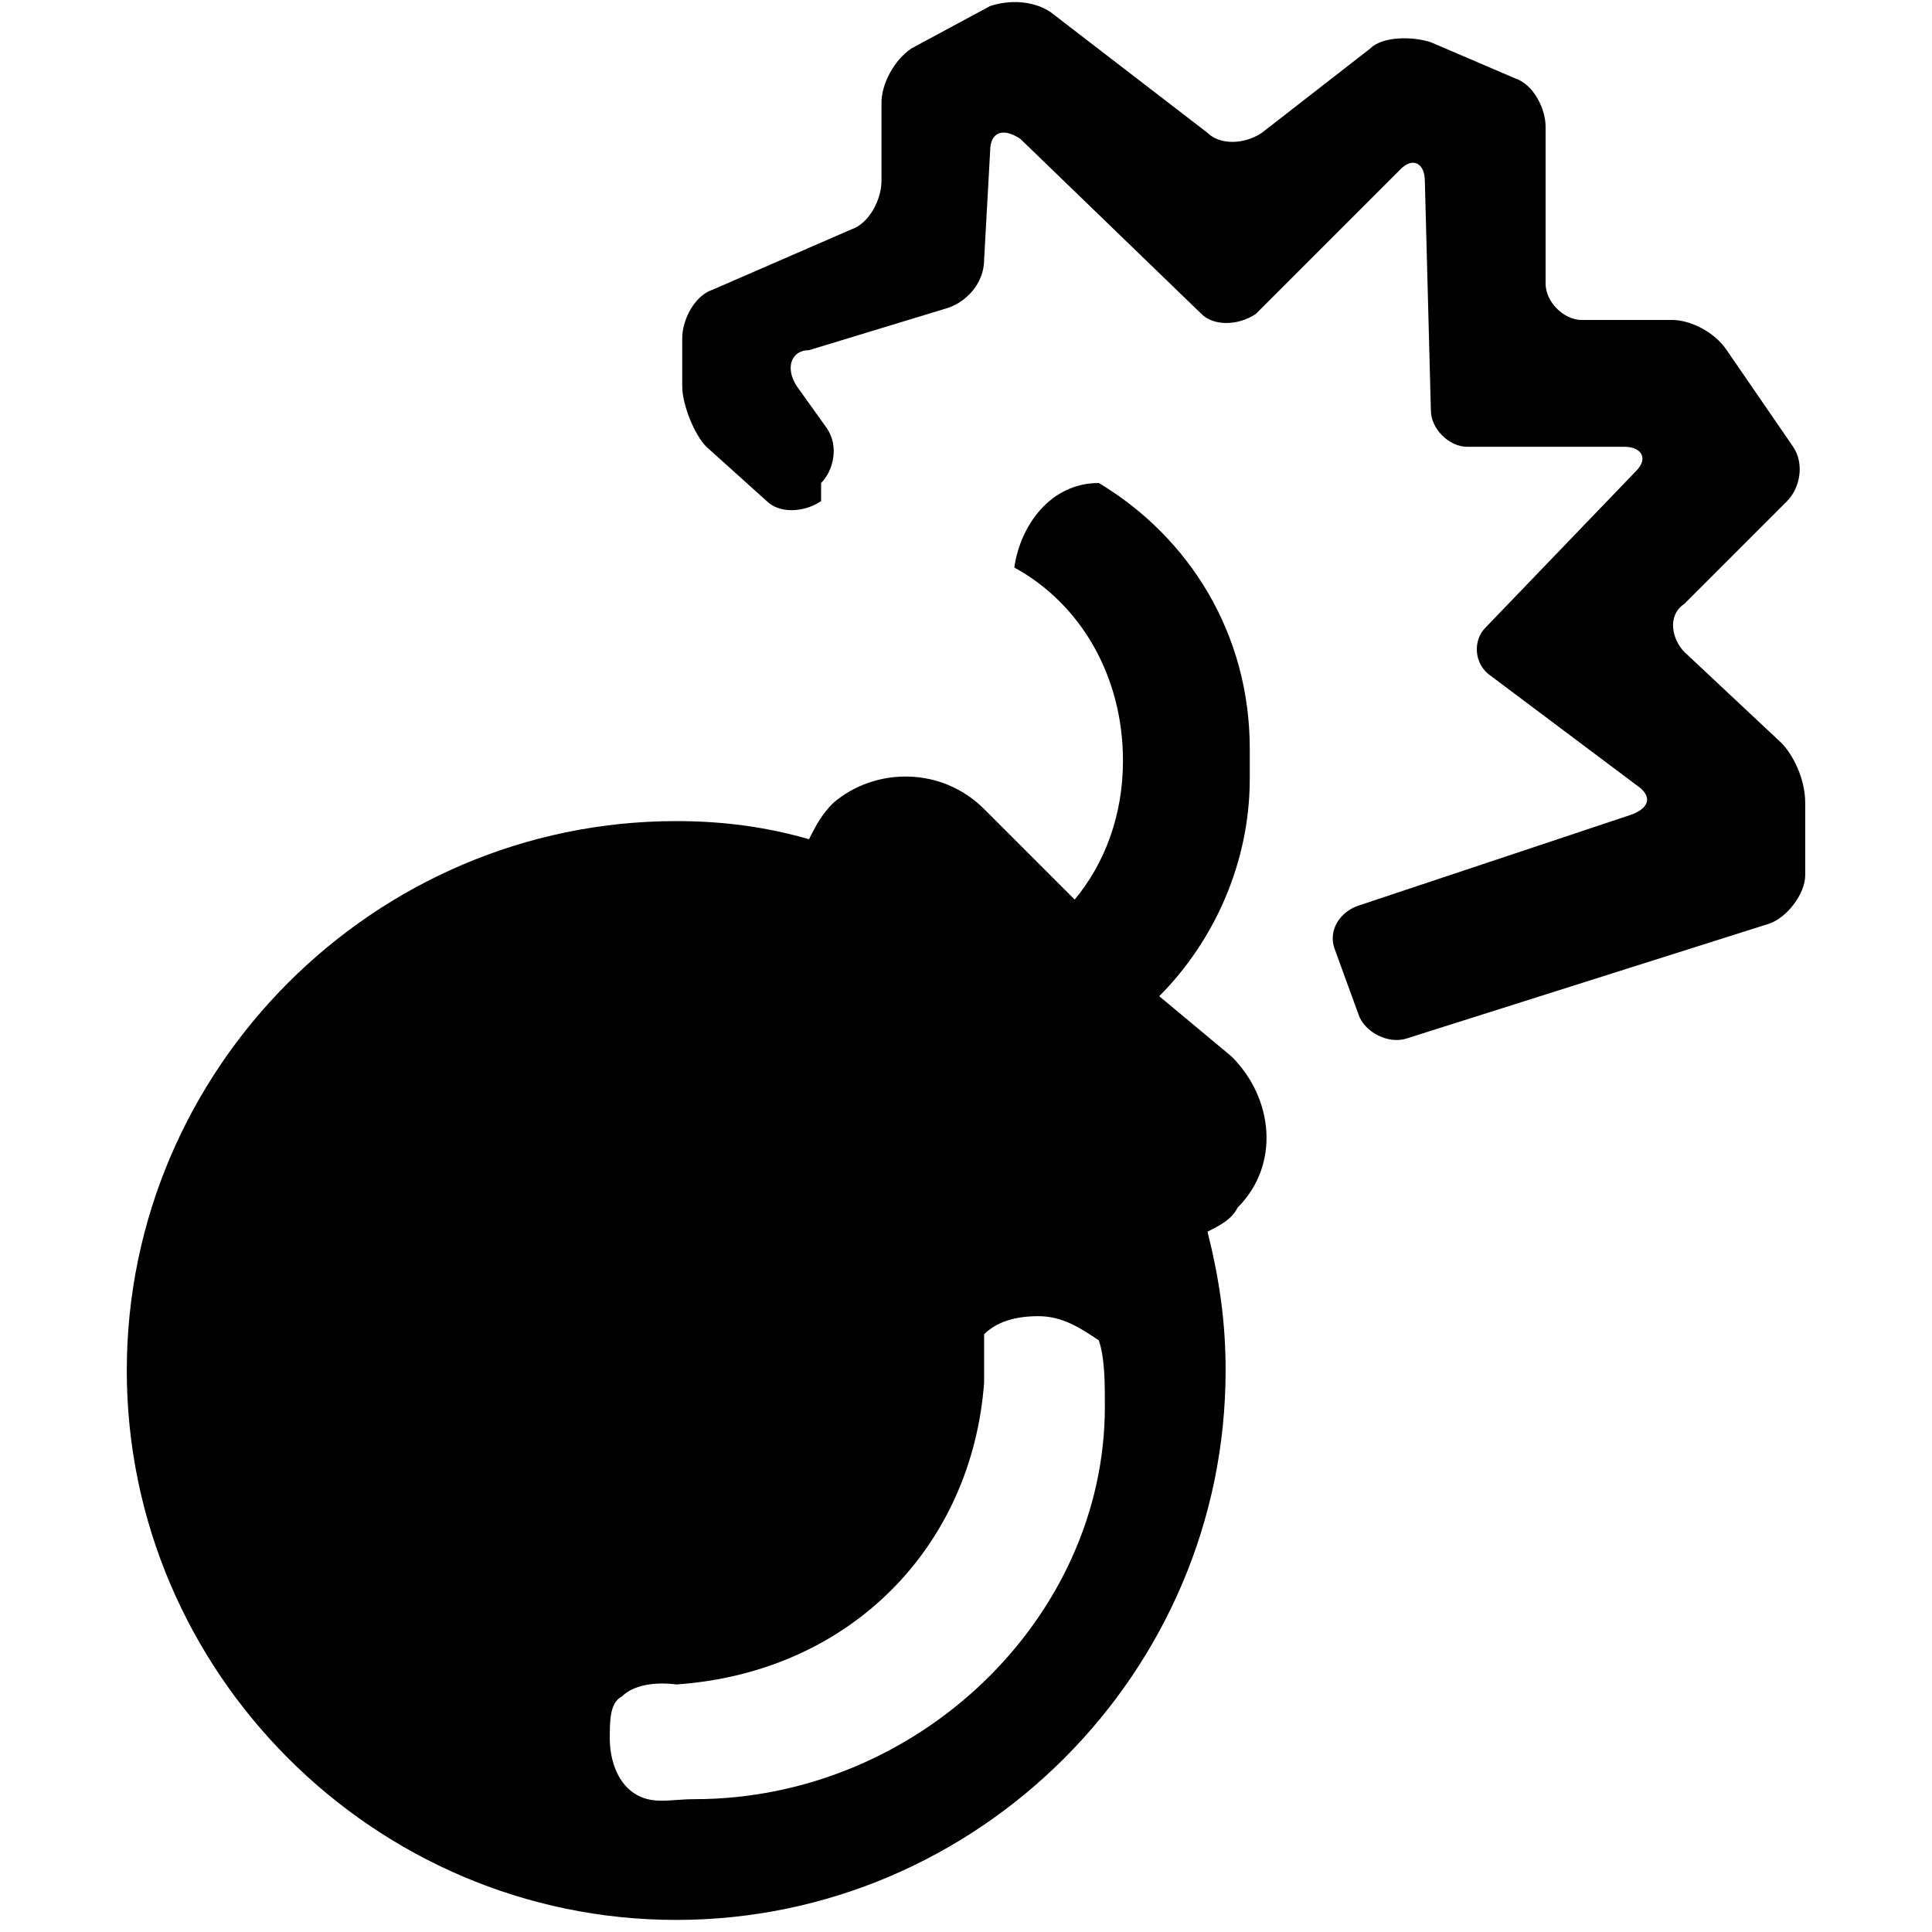 <svg xmlns="http://www.w3.org/2000/svg" viewBox="0 0 32 32" enable-background="new 0 0 32 32"><path d="M29.5 12.3l-1.6-1.5c-.2-.2-.3-.6 0-.8l1.7-1.7c.2-.2.3-.6.1-.9l-1.1-1.6c-.2-.3-.6-.5-.9-.5h-1.5c-.3 0-.6-.3-.6-.6v-2.6c0-.3-.2-.7-.5-.8l-1.4-.6c-.3-.1-.8-.1-1 .1l-1.8 1.4c-.3.2-.7.2-.9 0l-2.6-2c-.3-.2-.7-.2-1-.1l-1.3.7c-.3.2-.5.6-.5.9v1.3c0 .3-.2.7-.5.8l-2.3 1c-.3.1-.5.5-.5.8v.8c0 .3.2.8.4 1l1 .9c.2.2.6.2.9 0v-.3c.2-.2.3-.6.1-.9l-.5-.7c-.2-.3-.1-.6.2-.6l2.3-.7c.3-.1.6-.4.6-.8l.1-1.8c0-.3.2-.4.5-.2l3 2.9c.2.2.6.2.9 0l2.4-2.4c.2-.2.4-.1.4.2l.1 3.8c0 .3.3.6.6.6h2.6c.3 0 .4.2.2.4l-2.5 2.6c-.2.2-.2.6.1.8l2.4 1.8c.3.2.2.4-.1.5l-4.5 1.5c-.3.1-.5.4-.4.7l.4 1.1c.1.3.5.5.8.4l6-1.9c.3-.1.6-.5.6-.8v-1.2c0-.4-.2-.8-.4-1zM19.2 16.5c.9-.9 1.5-2.2 1.5-3.6v-.5c0-1.9-1-3.5-2.5-4.4-.8 0-1.3.7-1.4 1.4 1.1.6 1.8 1.8 1.8 3.2 0 .9-.3 1.7-.8 2.3l-1.5-1.5c-.7-.7-1.8-.7-2.5-.1-.2.2-.3.4-.4.6-.7-.2-1.4-.3-2.2-.3-5 0-9.1 4.1-9.1 9.1s4.1 9.1 9.1 9.1 9.1-4.1 9.1-9.1c0-.8-.1-1.5-.3-2.3.2-.1.4-.2.5-.4.7-.7.6-1.8-.1-2.5l-1.2-1zm-7.7 13.3c-.4 0-.7.1-1-.1-.3-.2-.4-.6-.4-.9 0-.3 0-.6.2-.7.3-.3.9-.2.9-.2 2.9-.2 4.9-2.3 5.1-5v-.8c.2-.2.5-.3.9-.3s.7.2 1 .4c.1.3.1.7.1 1.1 0 3.5-3.1 6.5-6.8 6.5z"/></svg>